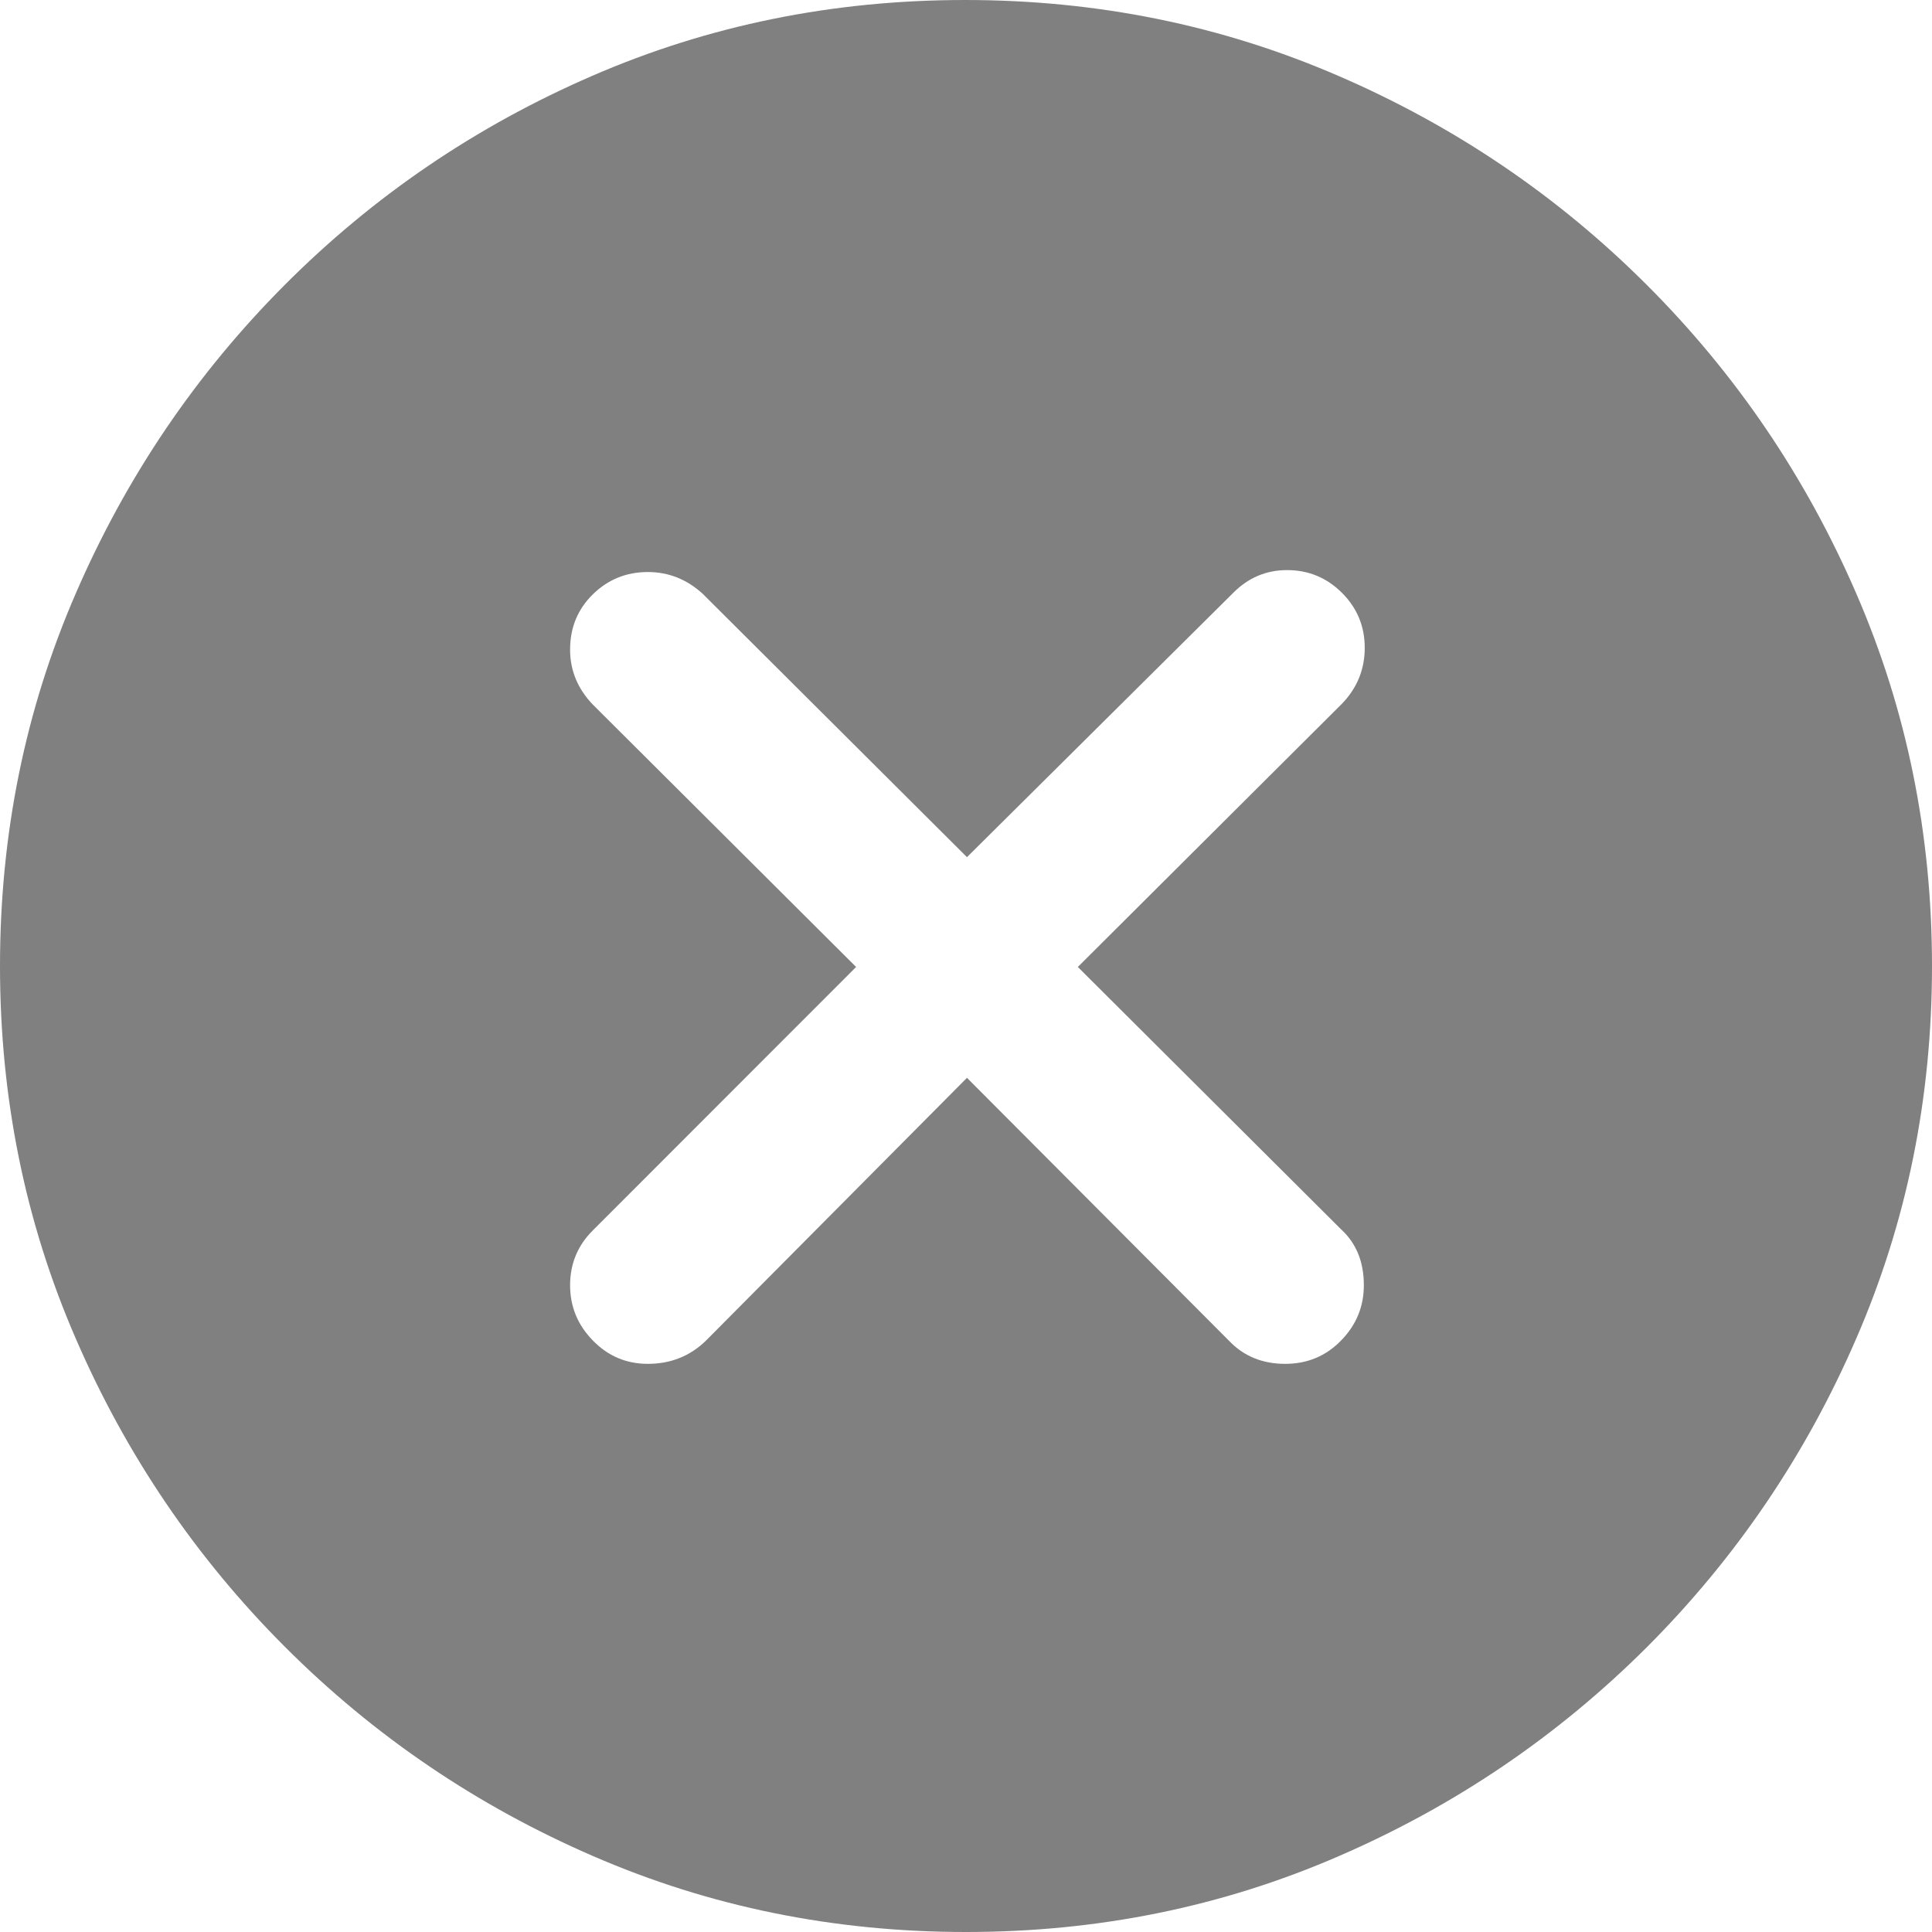 <?xml version="1.0" encoding="UTF-8"?>
<svg width="12.949px" height="12.949px" viewBox="0 0 12.949 12.949" version="1.1" xmlns="http://www.w3.org/2000/svg" xmlns:xlink="http://www.w3.org/1999/xlink">
    <title>Shape</title>
    <g id="Components" stroke="none" stroke-width="1" fill="none" fill-rule="evenodd">
        <g id="Components---Bars,-Controls,-Menus,-and-Lists" transform="translate(-1362.991, -1324.942)" fill="#808080" fill-rule="nonzero">
            <g id="Controls" transform="translate(20, 957)">
                <g id="Text-Fields" transform="translate(1200, 303)">
                    <g id="Text-Field" transform="translate(0, 60)">
                        <g id="Clear" transform="translate(142.991, 4.942)">
                            <path d="M6.475,12.949 C7.359,12.949 8.192,12.78 8.972,12.441 C9.753,12.103 10.442,11.635 11.039,11.039 C11.635,10.442 12.103,9.753 12.441,8.972 C12.78,8.192 12.949,7.359 12.949,6.475 C12.949,5.59 12.78,4.758 12.441,3.977 C12.103,3.196 11.635,2.507 11.039,1.911 C10.442,1.314 9.752,0.846 8.969,0.508 C8.186,0.169 7.353,0 6.468,0 C5.584,0 4.751,0.169 3.97,0.508 C3.19,0.846 2.502,1.314 1.907,1.911 C1.313,2.507 0.846,3.196 0.508,3.977 C0.169,4.758 0,5.59 0,6.475 C0,7.359 0.169,8.192 0.508,8.972 C0.846,9.753 1.314,10.442 1.911,11.039 C2.507,11.635 3.196,12.103 3.977,12.441 C4.758,12.78 5.59,12.949 6.475,12.949 Z M4.342,9.141 C4.198,9.141 4.075,9.089 3.974,8.985 C3.872,8.881 3.821,8.758 3.821,8.614 C3.821,8.47 3.872,8.347 3.974,8.246 L5.738,6.481 L3.974,4.723 C3.872,4.617 3.821,4.494 3.821,4.354 C3.821,4.206 3.872,4.083 3.974,3.983 C4.075,3.884 4.198,3.834 4.342,3.834 C4.481,3.834 4.604,3.883 4.71,3.98 L6.481,5.745 L8.265,3.974 C8.366,3.872 8.487,3.821 8.626,3.821 C8.77,3.821 8.893,3.872 8.995,3.974 C9.096,4.075 9.147,4.198 9.147,4.342 C9.147,4.486 9.096,4.611 8.995,4.716 L7.224,6.481 L8.988,8.239 C9.09,8.332 9.141,8.457 9.141,8.614 C9.141,8.758 9.09,8.881 8.988,8.985 C8.887,9.089 8.762,9.141 8.614,9.141 C8.461,9.141 8.337,9.09 8.239,8.988 L6.481,7.224 L4.729,8.988 C4.623,9.09 4.494,9.141 4.342,9.141 Z" id="Shape" style="mix-blend-mode: normal;"></path>
                        </g>
                    </g>
                </g>
            </g>
        </g>
    </g>
</svg>